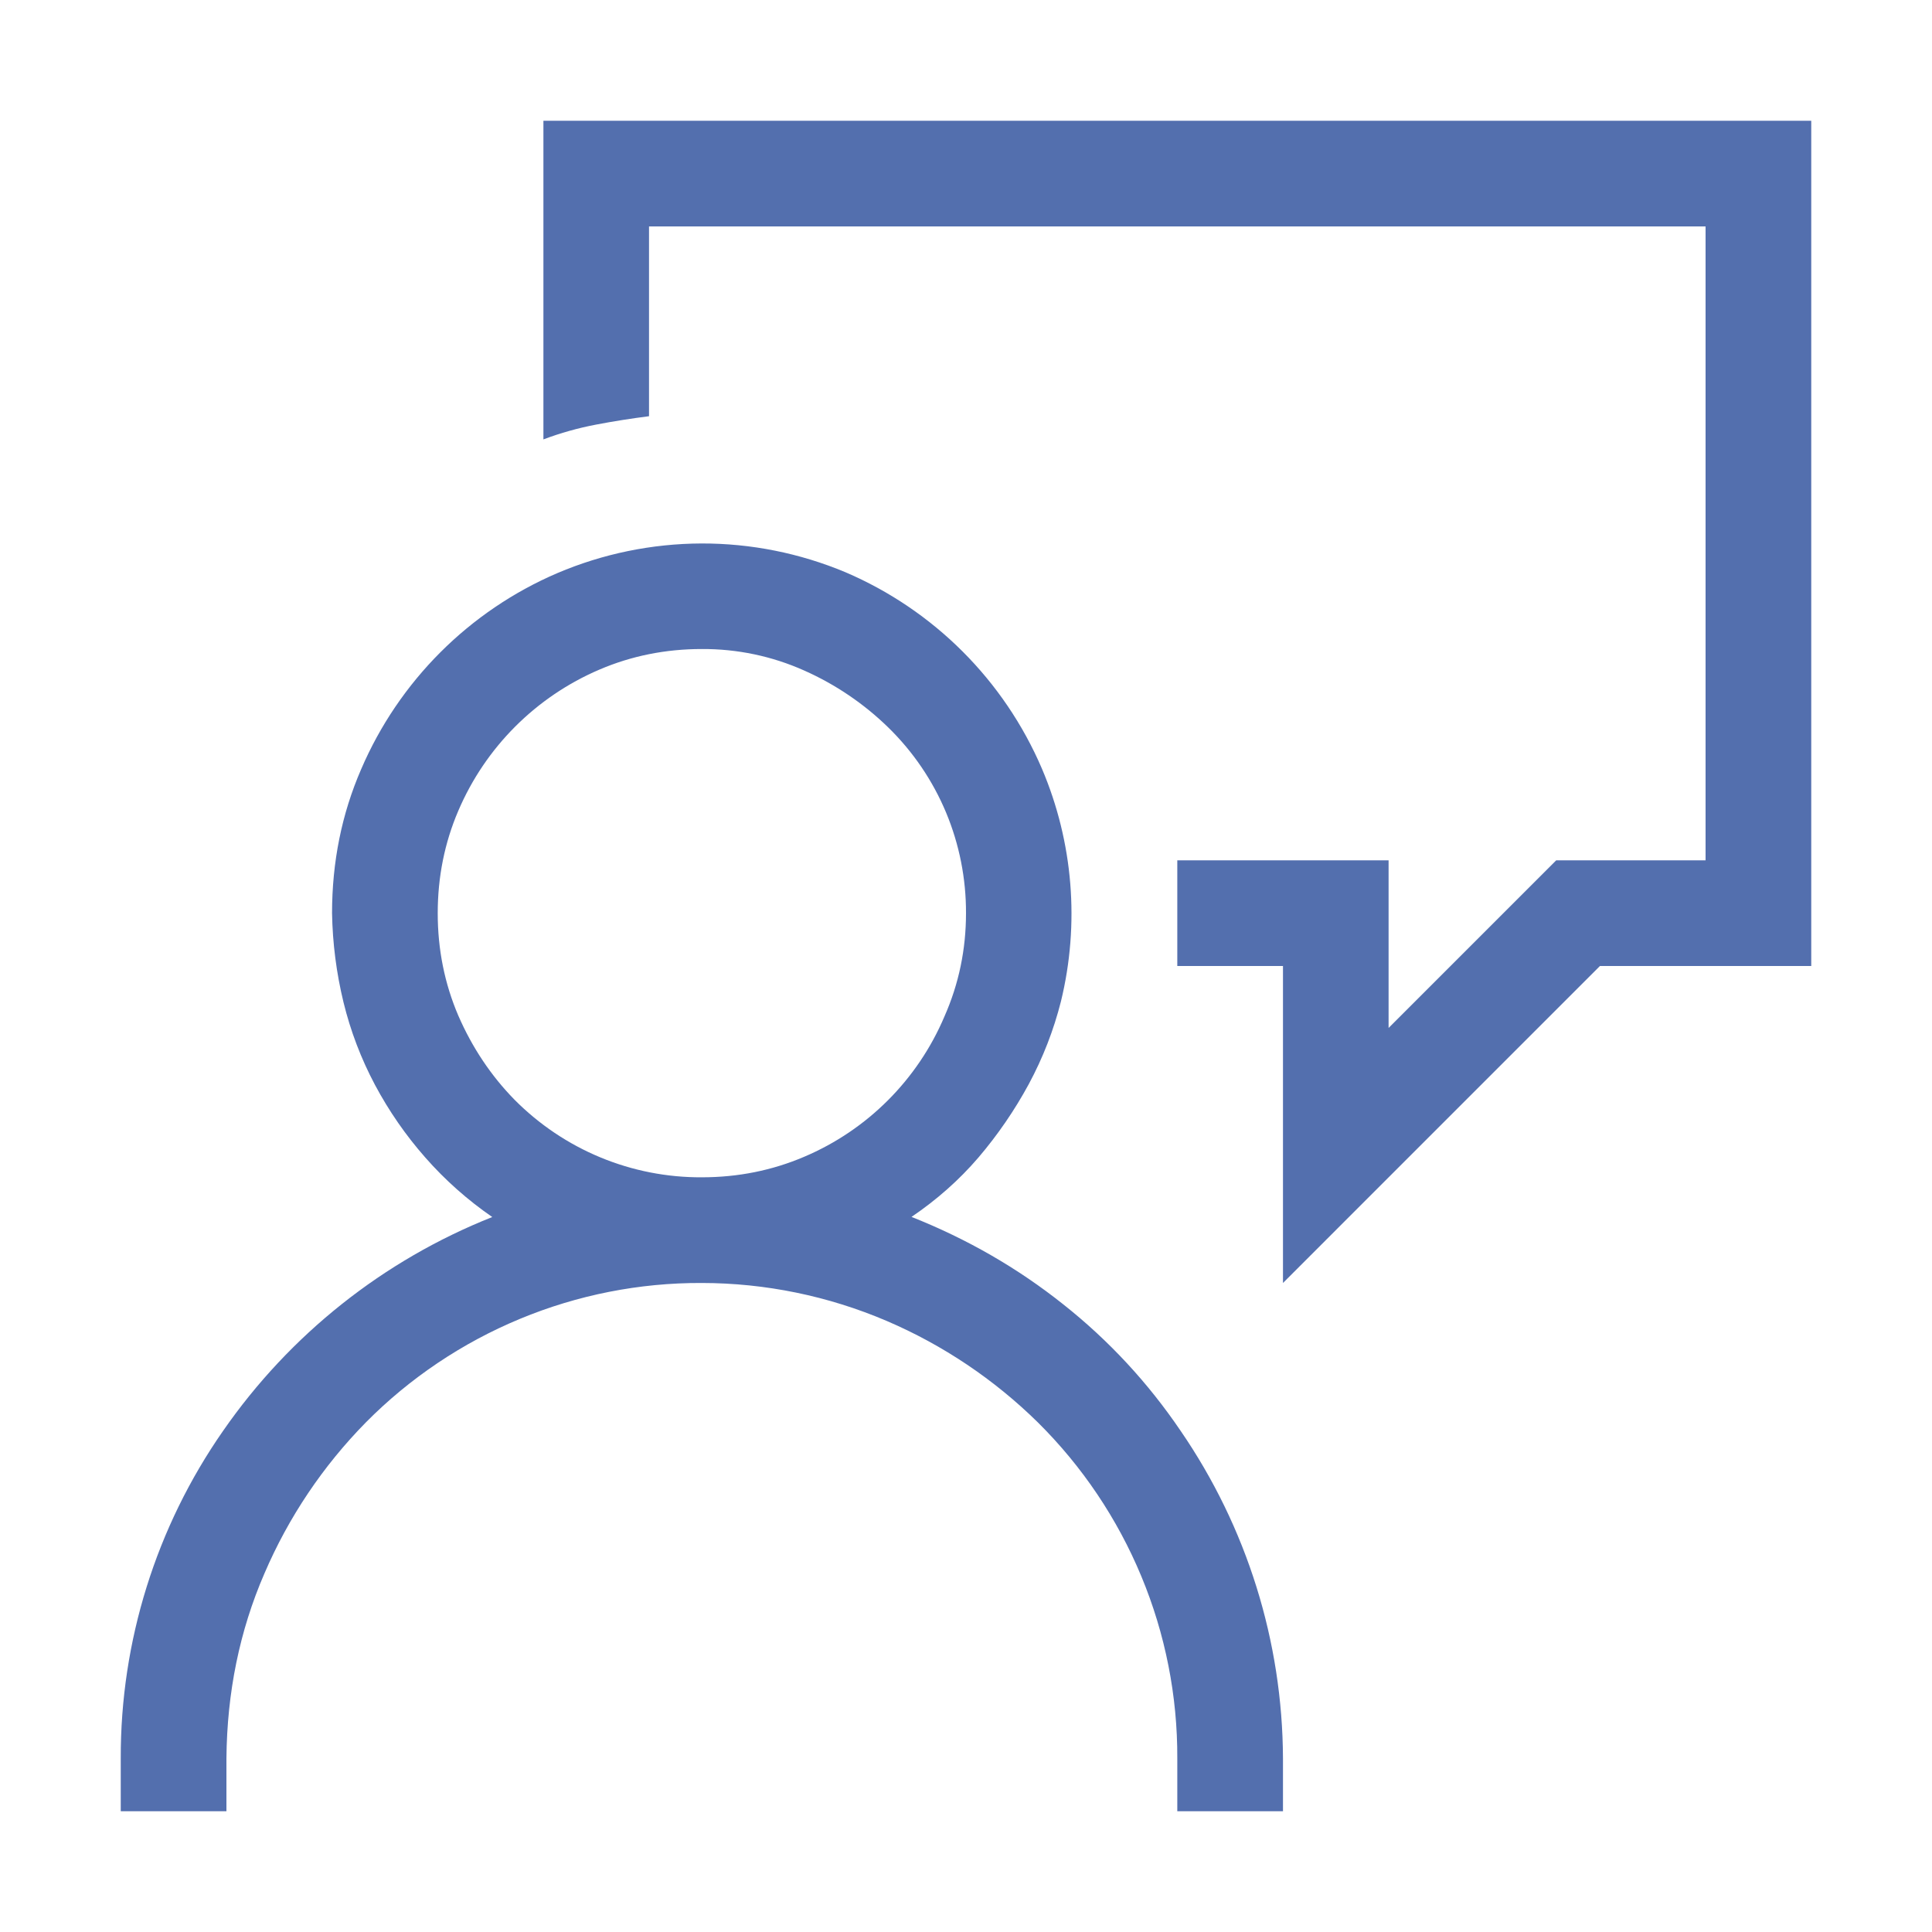 <svg width="30" height="30" viewBox="0 0 30 30" fill="none" xmlns="http://www.w3.org/2000/svg">
<path d="M14.154 18.896C15.017 19.238 15.804 19.691 16.513 20.256C17.222 20.818 17.828 21.474 18.332 22.217C19.361 23.715 19.915 25.488 19.922 27.306V28.125H18.281V27.304C18.285 26.334 18.095 25.373 17.723 24.478C17.351 23.582 16.805 22.77 16.116 22.087C15.439 21.421 14.643 20.886 13.77 20.512C12.862 20.124 11.885 19.923 10.898 19.922C9.928 19.918 8.967 20.108 8.072 20.48C7.176 20.852 6.363 21.398 5.681 22.087C5.015 22.764 4.48 23.56 4.106 24.433C3.72 25.322 3.525 26.28 3.516 27.304V28.125H1.875V27.304C1.87 25.485 2.425 23.709 3.465 22.217C4.501 20.723 5.955 19.568 7.644 18.898C7.261 18.634 6.911 18.324 6.604 17.974C6.3 17.629 6.038 17.25 5.822 16.845C5.607 16.44 5.443 16.01 5.334 15.564C5.224 15.111 5.164 14.646 5.156 14.179C5.156 13.386 5.306 12.641 5.606 11.949C6.193 10.579 7.285 9.486 8.655 8.899C9.362 8.598 10.122 8.442 10.891 8.439C11.659 8.437 12.42 8.589 13.129 8.886C14.5 9.473 15.592 10.565 16.179 11.936C16.665 13.078 16.768 14.346 16.474 15.551C16.361 15.996 16.196 16.423 15.975 16.834C15.755 17.24 15.493 17.622 15.193 17.974C14.893 18.324 14.546 18.63 14.154 18.896ZM10.898 18.281C11.462 18.281 11.992 18.174 12.488 17.962C13.469 17.546 14.25 16.764 14.666 15.782C14.889 15.277 15 14.743 15 14.181C15.002 13.644 14.897 13.112 14.69 12.616C14.483 12.121 14.178 11.672 13.794 11.297C13.415 10.927 12.972 10.627 12.488 10.412C11.987 10.188 11.445 10.075 10.898 10.078C10.335 10.078 9.804 10.185 9.309 10.397C8.323 10.818 7.537 11.604 7.116 12.591C6.904 13.086 6.797 13.616 6.797 14.181C6.797 14.743 6.904 15.274 7.116 15.769C7.331 16.264 7.622 16.701 7.989 17.076C8.37 17.46 8.823 17.765 9.323 17.972C9.823 18.179 10.358 18.284 10.899 18.281H10.898ZM28.125 1.875V15H24.844L19.922 19.922V15H18.281V13.359H21.562V15.962L24.165 13.359H26.484V3.516H10.078V6.463C9.803 6.498 9.529 6.541 9.257 6.593C8.978 6.646 8.703 6.723 8.438 6.823V1.875H28.125Z" fill="#536FAE"/>
</svg>
